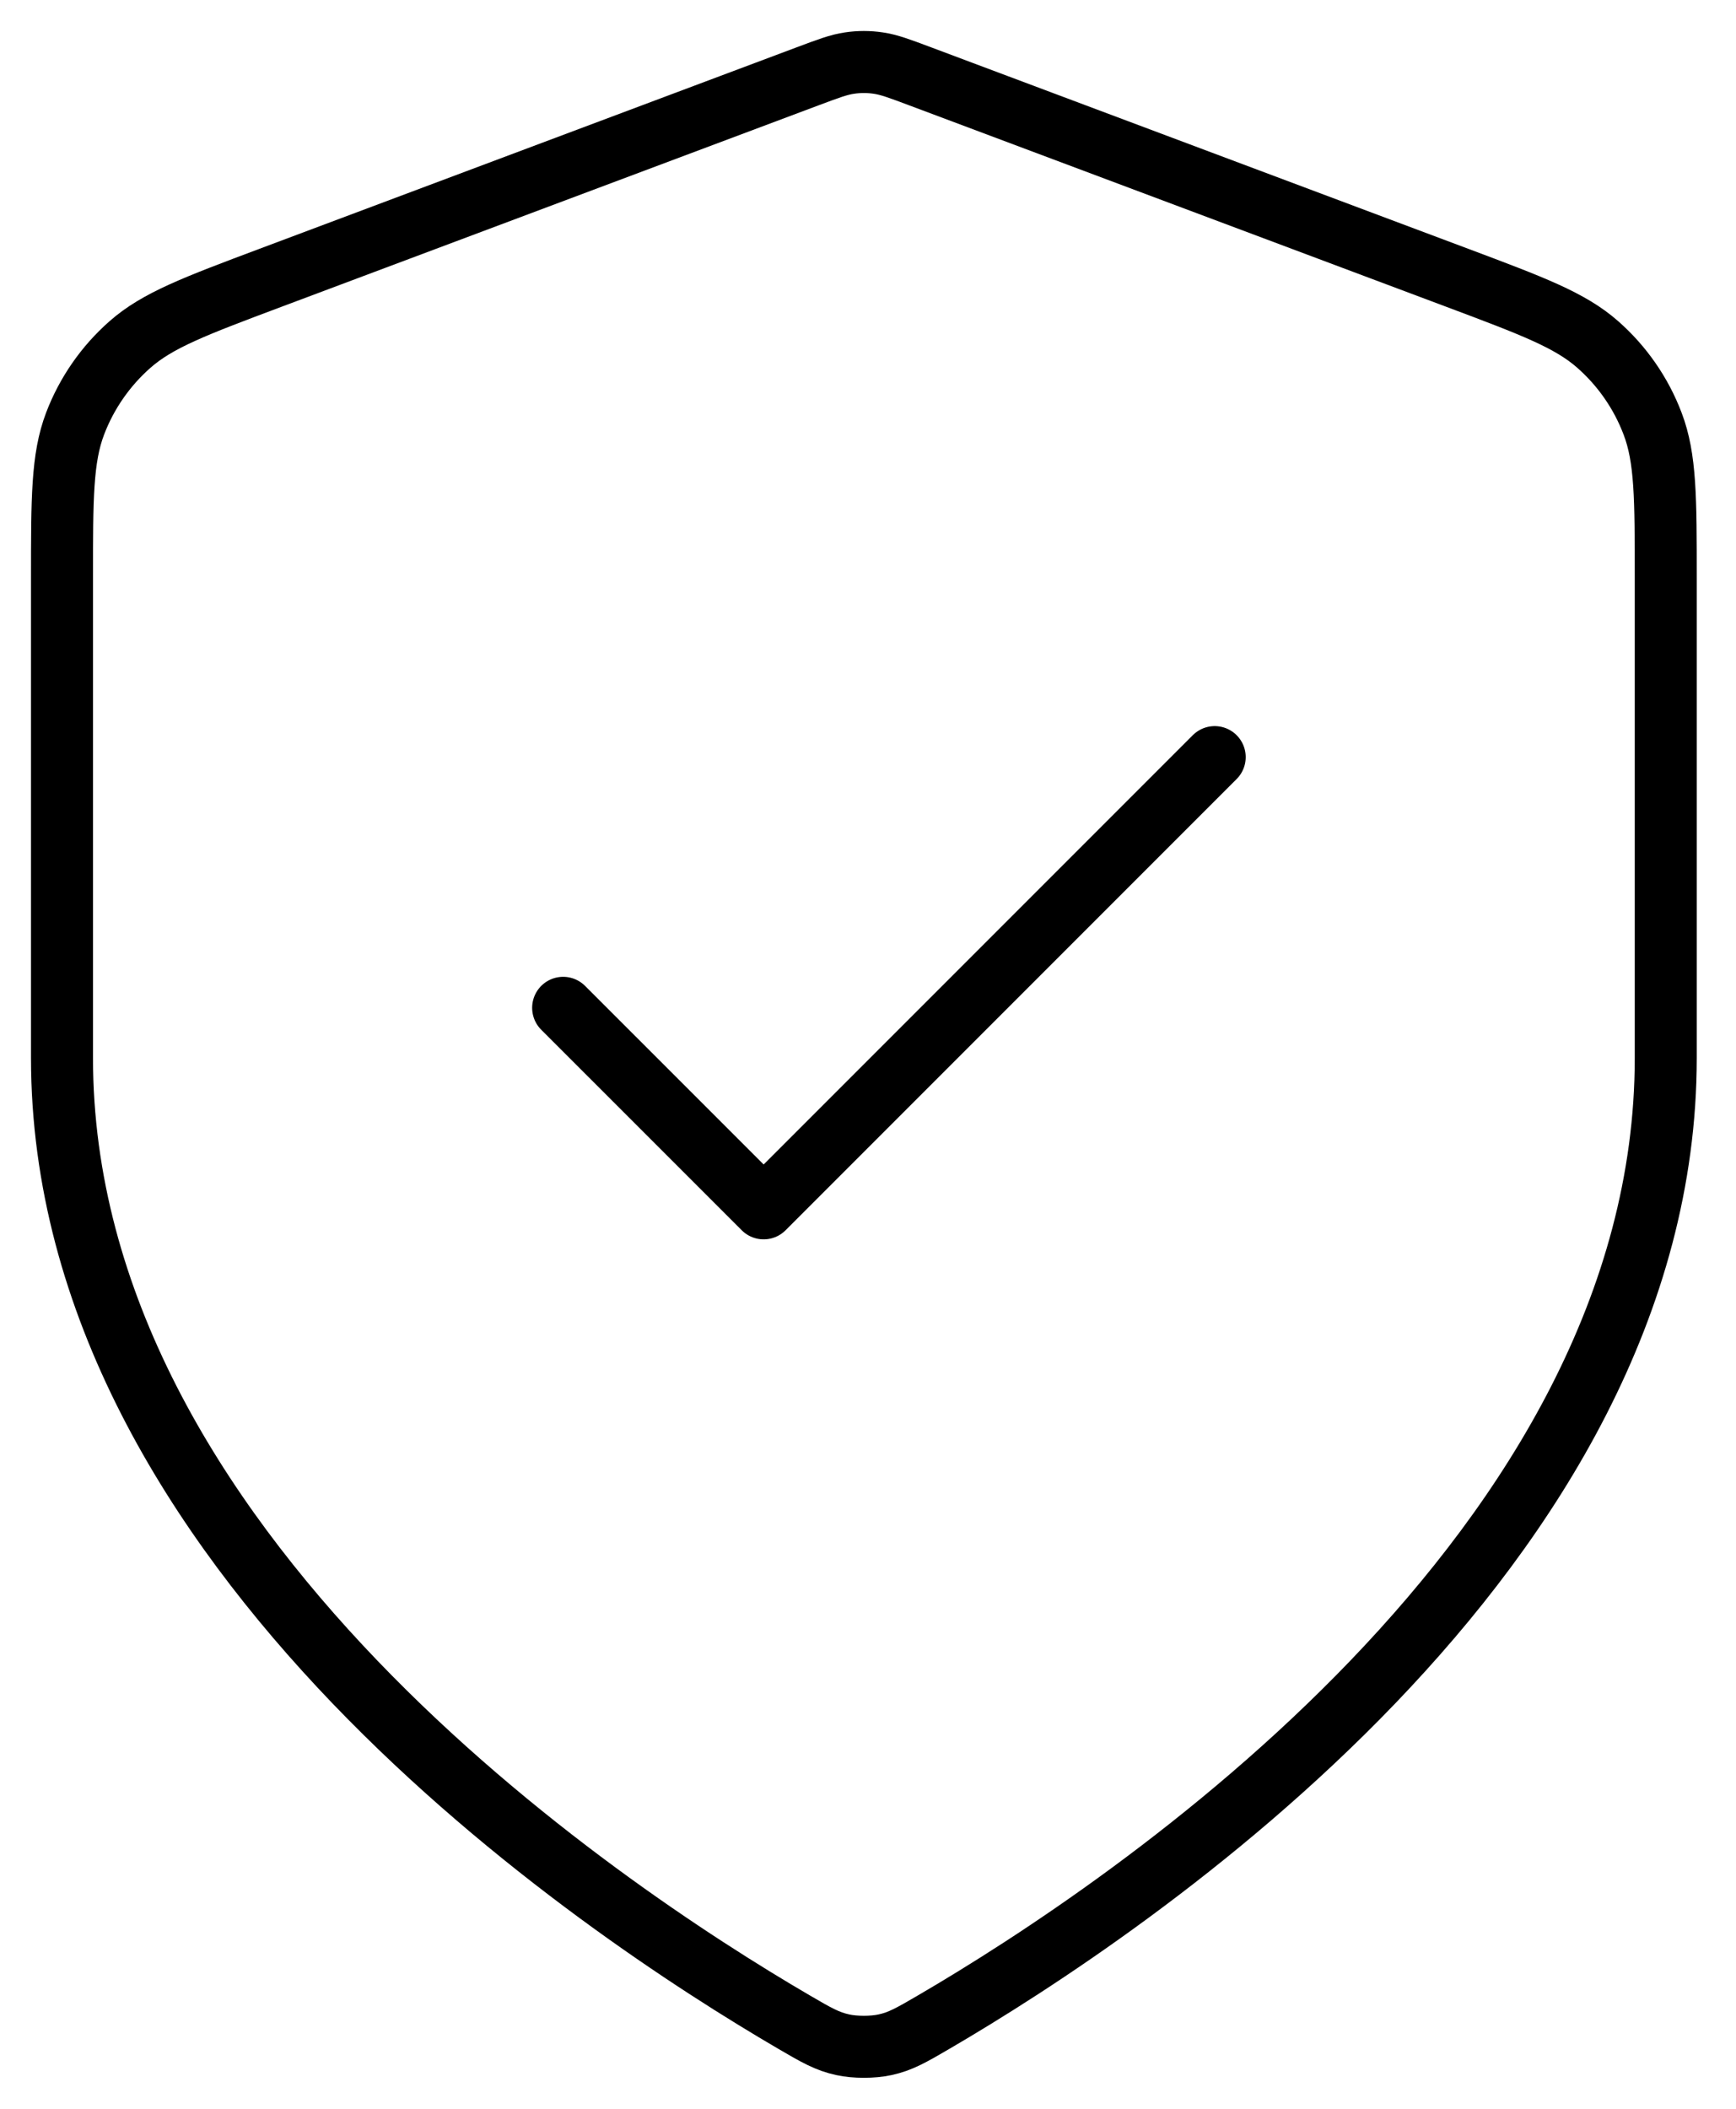 <svg width="28" height="34" viewBox="0 0 28 34" fill="none" xmlns="http://www.w3.org/2000/svg">
    <path d="M9.083 16.249L12.317 19.482L19.592 12.207M26.867 17.057C26.867 24.992 18.211 30.764 15.062 32.601C14.704 32.81 14.525 32.914 14.273 32.968C14.076 33.011 13.79 33.011 13.595 32.968C13.342 32.914 13.163 32.81 12.805 32.601C9.656 30.764 1 24.992 1 17.057V9.325C1 8.033 1 7.386 1.211 6.831C1.398 6.34 1.702 5.902 2.096 5.555C2.542 5.162 3.147 4.935 4.357 4.481L13.025 1.231C13.361 1.105 13.529 1.042 13.702 1.017C13.856 0.994 14.011 0.994 14.165 1.017C14.338 1.042 14.506 1.105 14.842 1.231L23.51 4.481C24.72 4.935 25.325 5.162 25.771 5.555C26.165 5.902 26.469 6.34 26.655 6.831C26.867 7.386 26.867 8.033 26.867 9.325V17.057Z" stroke="black" stroke-linecap="round" stroke-linejoin="round"/>
</svg>
